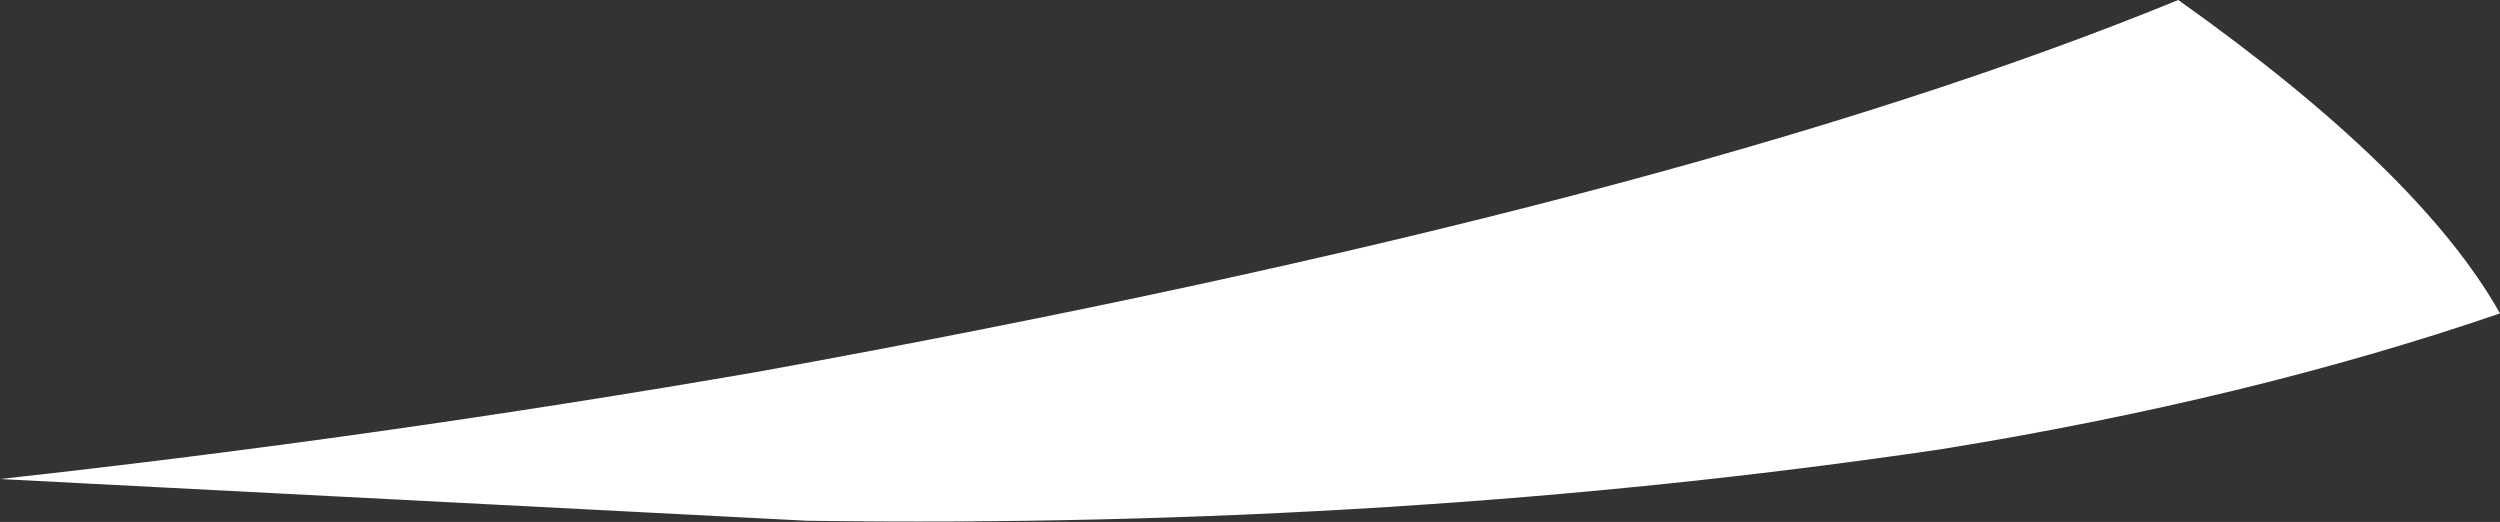 <?xml version="1.0" encoding="UTF-8" standalone="no"?>
<svg xmlns:xlink="http://www.w3.org/1999/xlink" height="21.9px" width="104.9px" xmlns="http://www.w3.org/2000/svg">
  <rect width="100%" height="100%" fill="#333333" stroke="none"/>
  <g transform="matrix(1.0, 0.0, 0.0, 1.0, 25.85, 17.6)">
    <path d="M55.6 1.25 Q32.9 4.6 8.0 4.25 L-25.85 2.5 Q-9.95 0.75 5.95 -2.0 44.55 -9.0 65.55 -17.6 75.7 -10.4 79.05 -4.45 68.55 -0.85 55.6 1.25" fill="#ffffff" fill-rule="evenodd" stroke="none"/>
  </g>
</svg>
